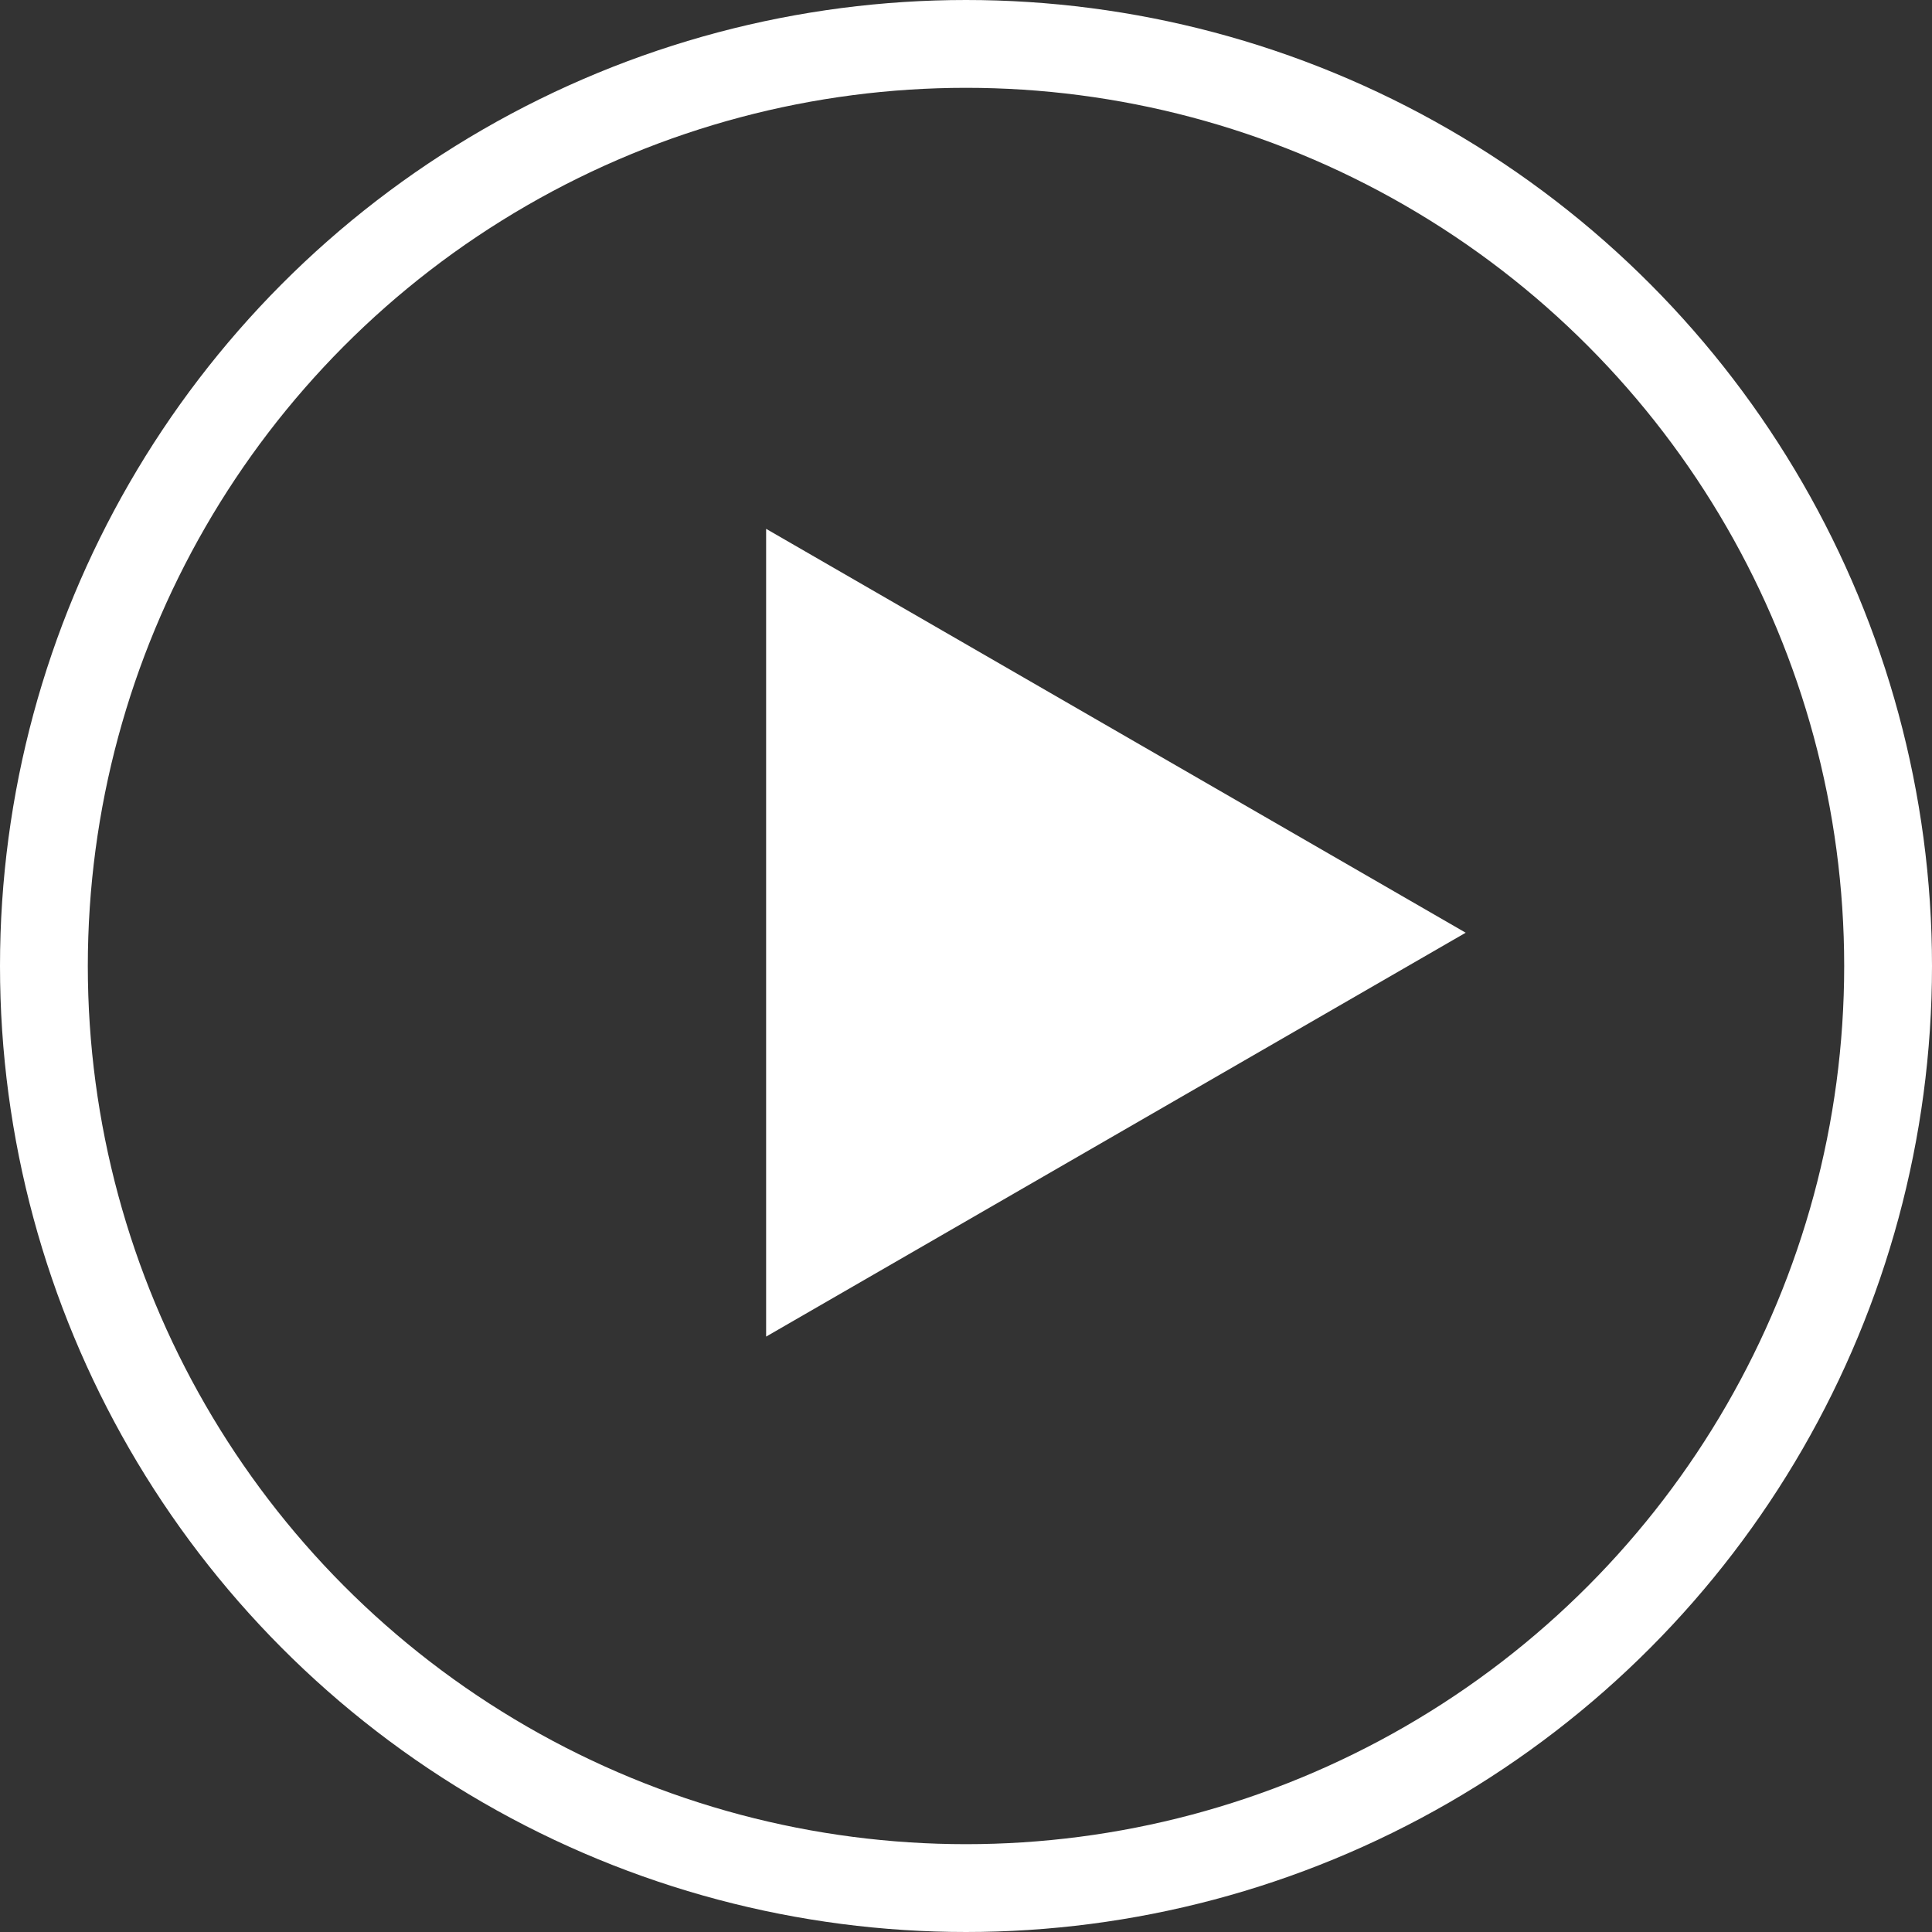 <svg width="22" height="22" viewBox="0 0 22 22" fill="none" xmlns="http://www.w3.org/2000/svg">
<rect x="0" y="0" width="22" height="22" fill="#333333" stroke="none"/>
<circle cx="11" cy="11" r="10.5" stroke="white"/>
<path d="M16.69 10.621L8.724 15.22L8.724 6.022L16.69 10.621Z" fill="white"/>
</svg>
